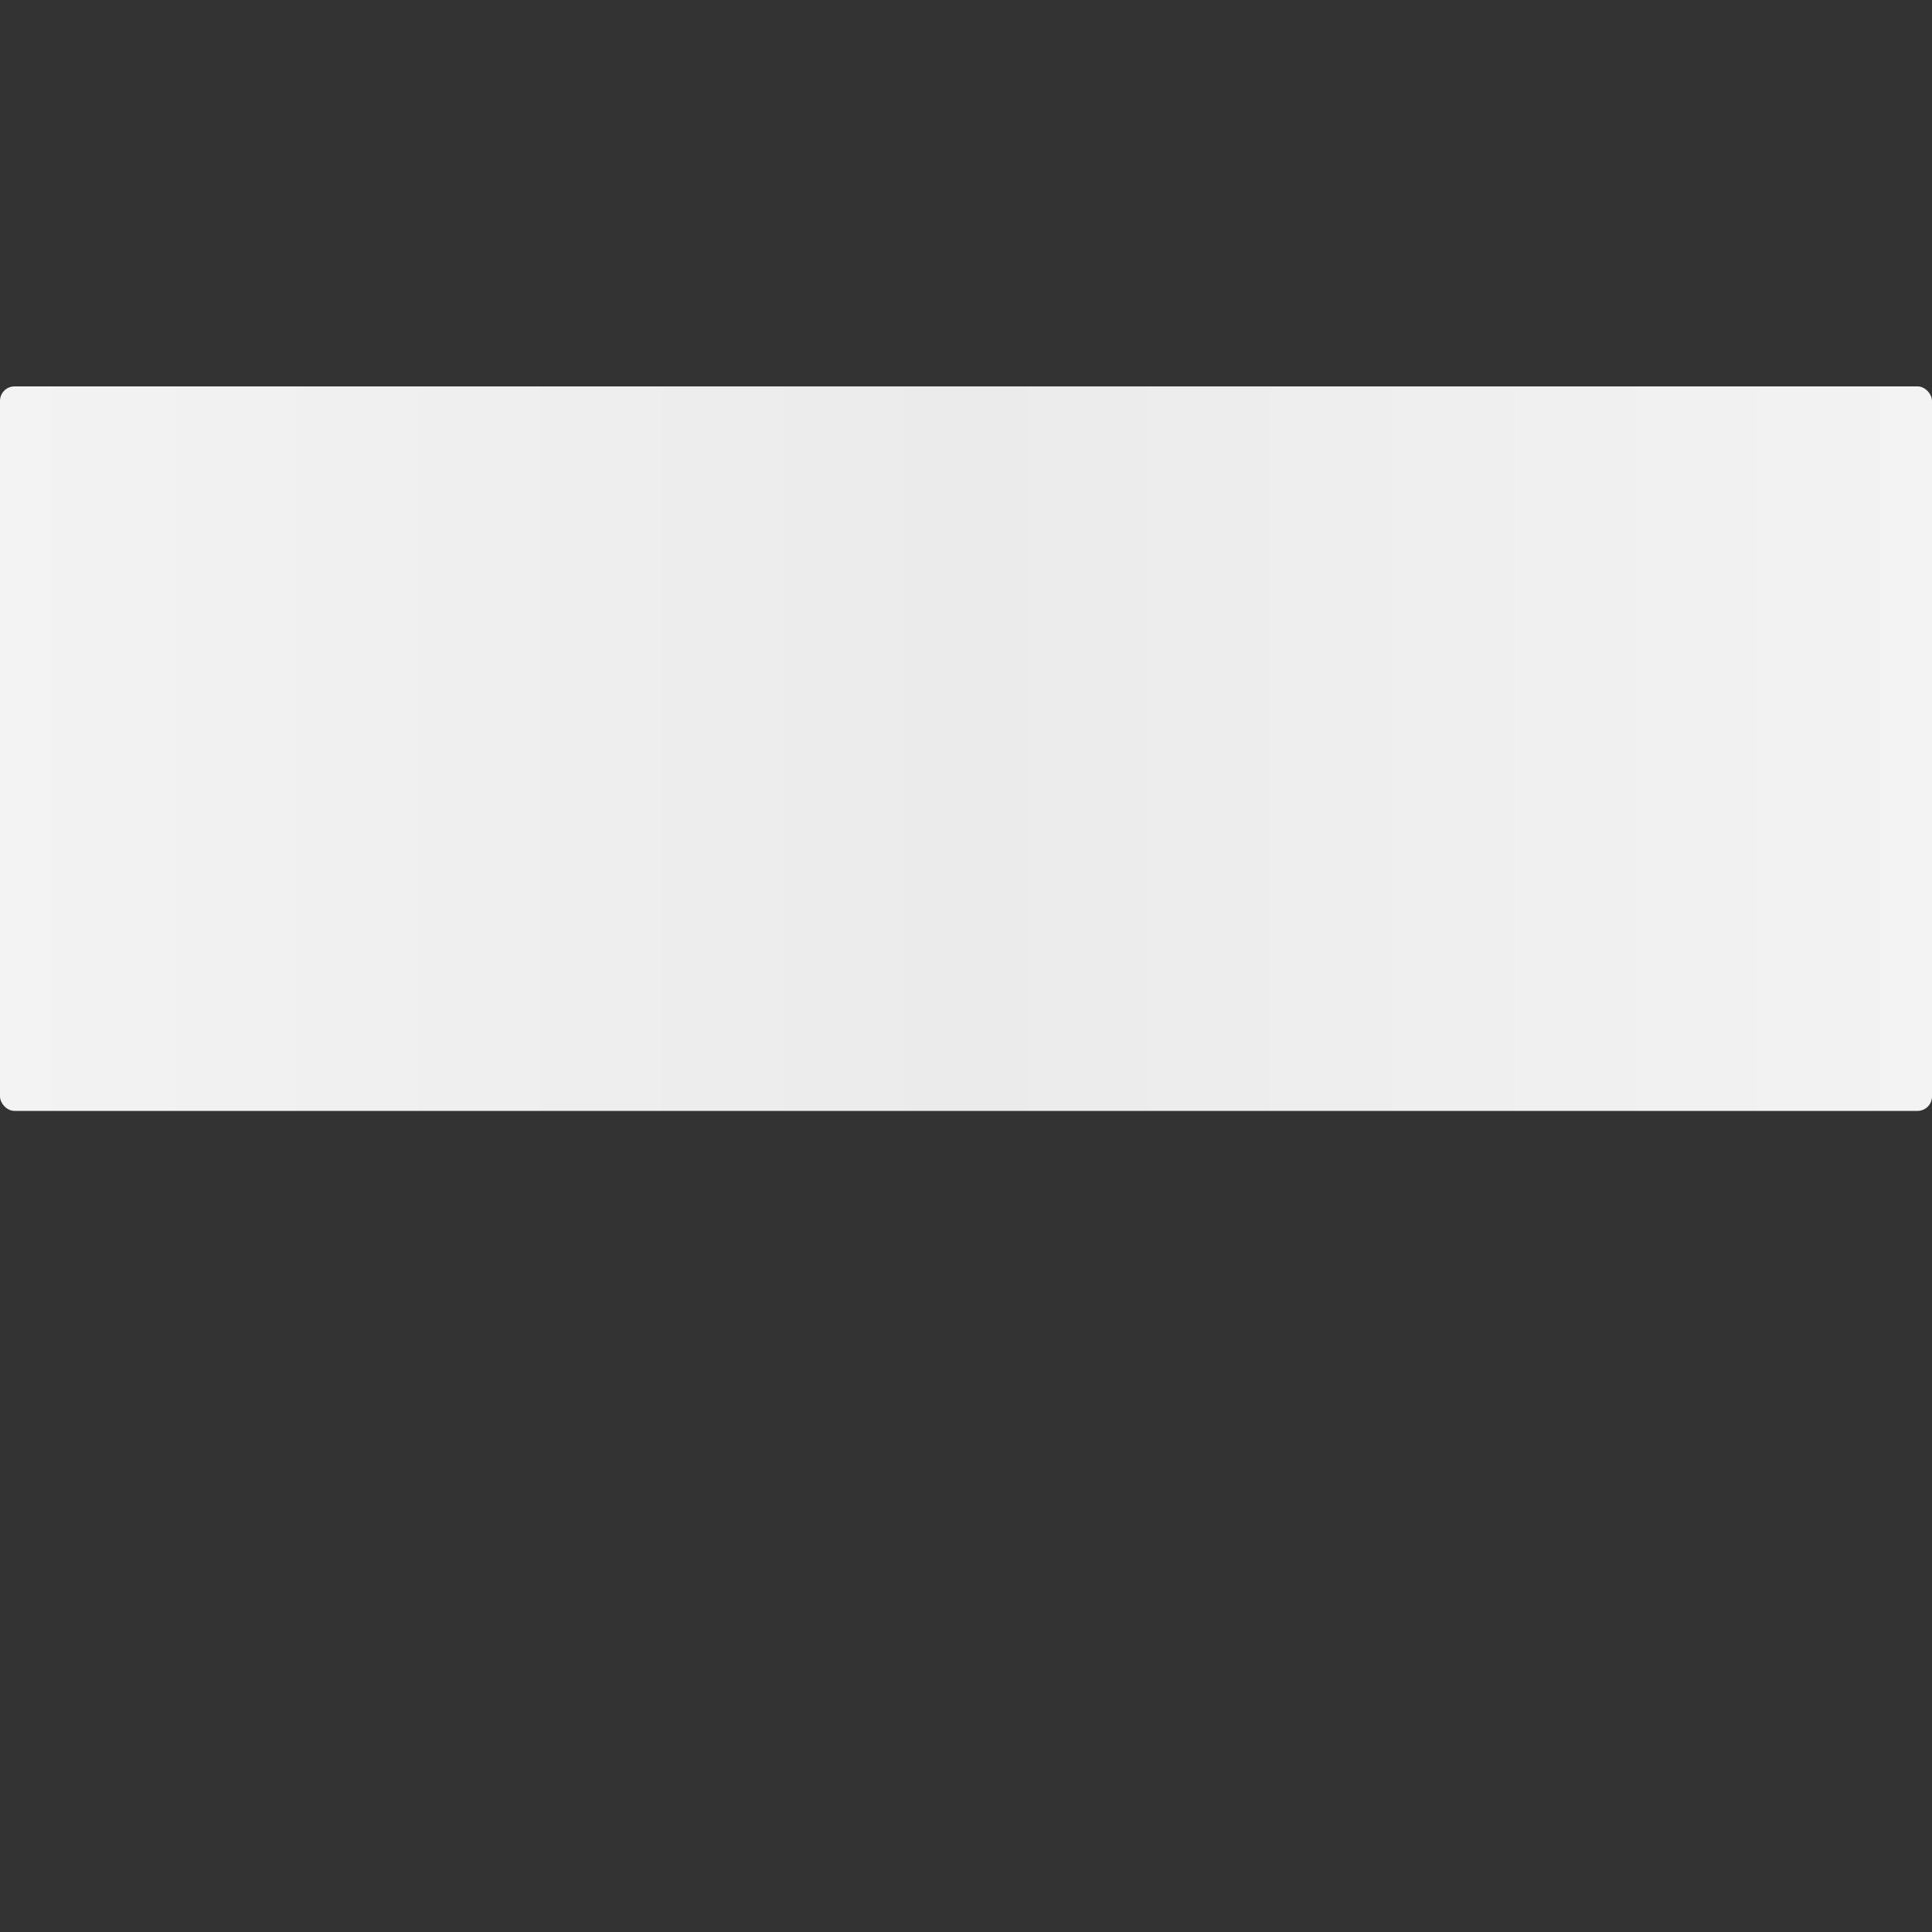 <svg class="w-full" preserveAspectRatio="xMidYMid meet" version="1.1" viewBox="0 0 400 400"><rect x="0" y="0" width="400" height="400" fill="#333333" stroke="none"/><rect width="400" height="400" x="0" y="0" clip-path="url(#kmen1wf4gr)" style="fill:url(#fyh17owesk5)"/><defs><clipPath id="kmen1wf4gr"><circle cx="15" cy="15" r="15"/><rect width="117" height="6.4" x="35" y="5" rx="4" ry="4"/><rect width="85" height="6.4" x="35" y="20" rx="3" ry="3"/><rect width="100%" height="6.4" x="0" y="40" rx="3" ry="3"/><rect width="90%" height="6.4" x="0" y="60" rx="3" ry="3"/><rect width="100%" height="150" x="0" y="80" rx="3" ry="3"/></clipPath><linearGradient id="fyh17owesk5"><stop offset="0%" stop-color="#f3f3f3" stop-opacity="1"><animate attributeName="offset" dur="3s" repeatCount="indefinite" values="-2; 1"/></stop><stop offset="50%" stop-color="#ecebeb" stop-opacity="1"><animate attributeName="offset" dur="3s" repeatCount="indefinite" values="-1.5; 1.5"/></stop><stop offset="100%" stop-color="#f3f3f3" stop-opacity="1"><animate attributeName="offset" dur="3s" repeatCount="indefinite" values="-1; 2"/></stop></linearGradient></defs></svg>
